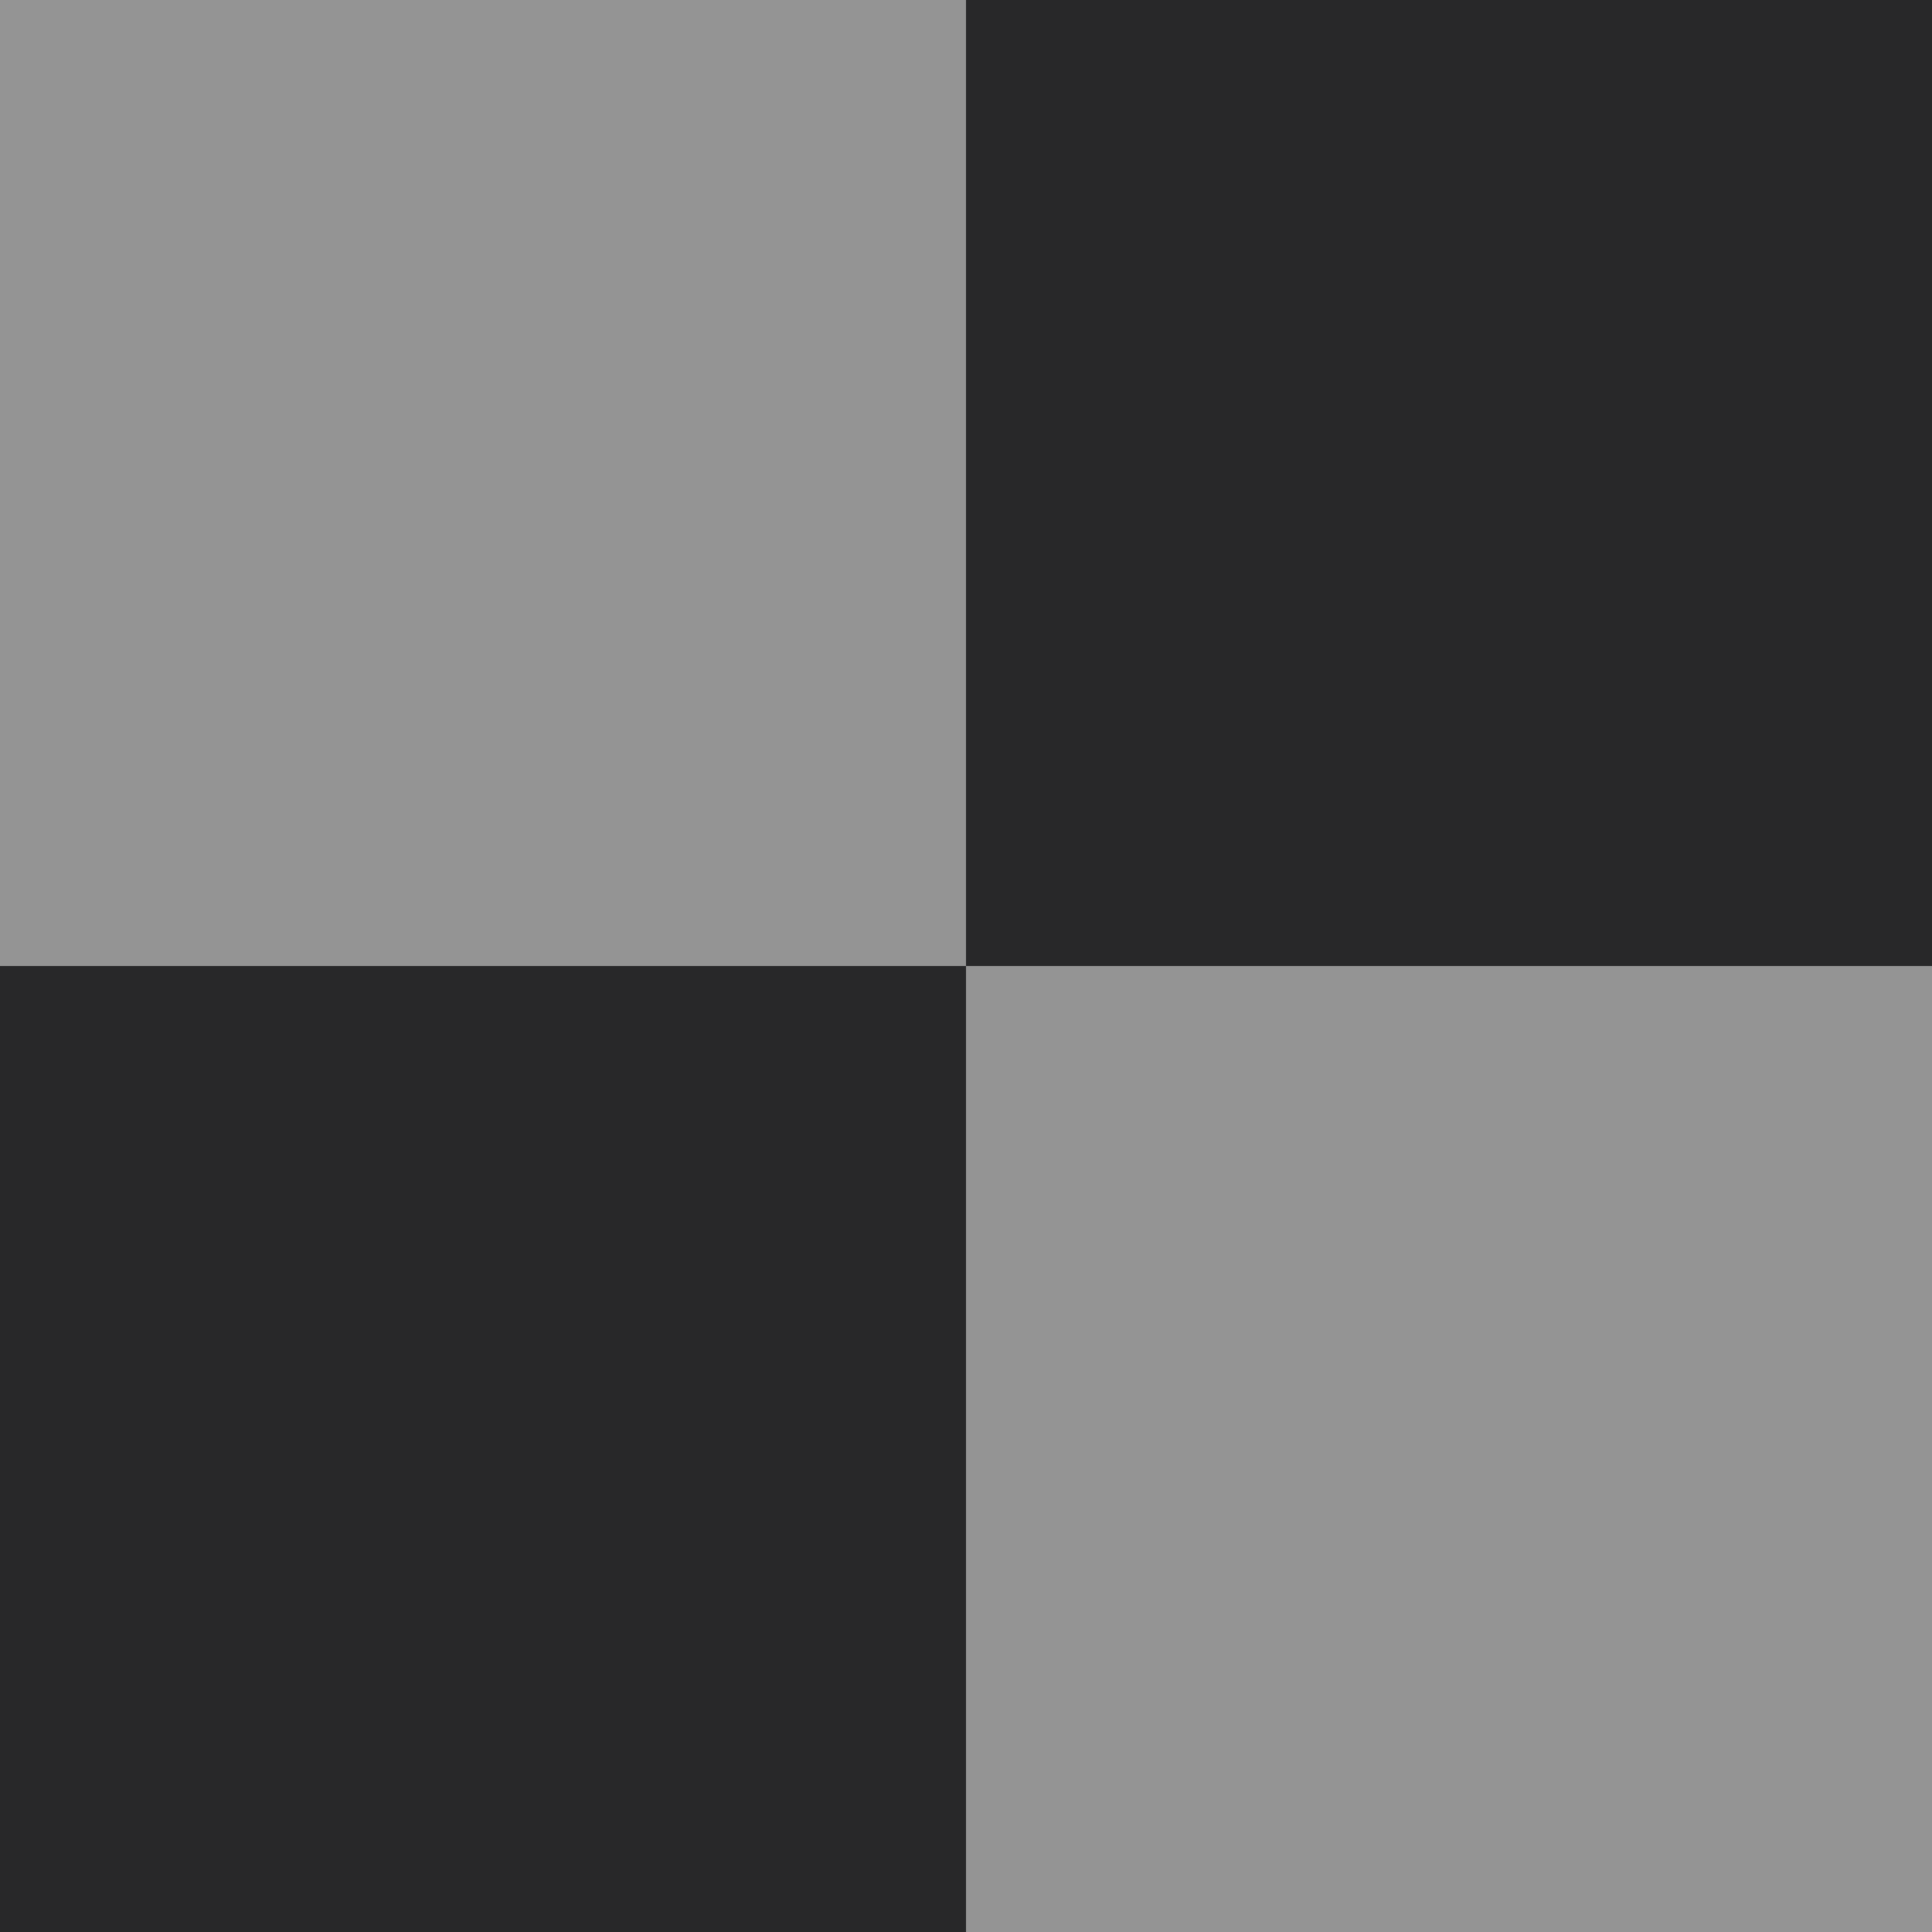 <?xml version="1.0" encoding="UTF-8" standalone="no"?>
<!-- Created with Inkscape (http://www.inkscape.org/) -->

<svg
   width="300"
   height="300"
   viewBox="0 0 79.375 79.375"
   version="1.1"
   id="svg42813"
   sodipodi:docname="6.svg"
   inkscape:export-filename="6.png"
   inkscape:export-xdpi="327.67999"
   inkscape:export-ydpi="327.67999"
   inkscape:version="1.2 (dc2aedaf03, 2022-05-15)"
   xmlns:inkscape="http://www.inkscape.org/namespaces/inkscape"
   xmlns:sodipodi="http://sodipodi.sourceforge.net/DTD/sodipodi-0.dtd"
   xmlns="http://www.w3.org/2000/svg"
   xmlns:svg="http://www.w3.org/2000/svg">
  <sodipodi:namedview
     id="namedview42815"
     pagecolor="#505050"
     bordercolor="#eeeeee"
     borderopacity="1"
     inkscape:showpageshadow="0"
     inkscape:pageopacity="0"
     inkscape:pagecheckerboard="0"
     inkscape:deskcolor="#505050"
     inkscape:document-units="px"
     showgrid="false"
     inkscape:zoom="1.4142136"
     inkscape:cx="116.31906"
     inkscape:cy="166.8772"
     inkscape:window-width="1366"
     inkscape:window-height="706"
     inkscape:window-x="-4"
     inkscape:window-y="36"
     inkscape:window-maximized="1"
     inkscape:current-layer="layer1" />
  <defs
     id="defs42810" />
  <g
     inkscape:label="Слой 1"
     inkscape:groupmode="layer"
     id="layer1">
    <rect
       style="fill:#282829;fill-opacity:1;fill-rule:evenodd;stroke:none;stroke-width:0;stroke-dasharray:none;paint-order:markers stroke fill"
       id="rect43947"
       width="79.375"
       height="79.375"
       x="0"
       y="0"
       ry="0" />
    <rect
       style="fill:#ffffff;fill-opacity:0.5;fill-rule:evenodd;stroke:#000000;stroke-width:0;stroke-dasharray:none;paint-order:markers stroke fill"
       id="rect8265"
       width="39.688"
       height="39.688"
       x="2.0632889e-09"
       y="2.0632889e-09" />
    <rect
       style="fill:#ffffff;fill-opacity:0.5;fill-rule:evenodd;stroke:#000000;stroke-width:0;stroke-dasharray:none;paint-order:markers stroke fill"
       id="rect9056"
       width="39.688"
       height="39.688"
       x="39.688"
       y="39.688" />
  </g>
</svg>
